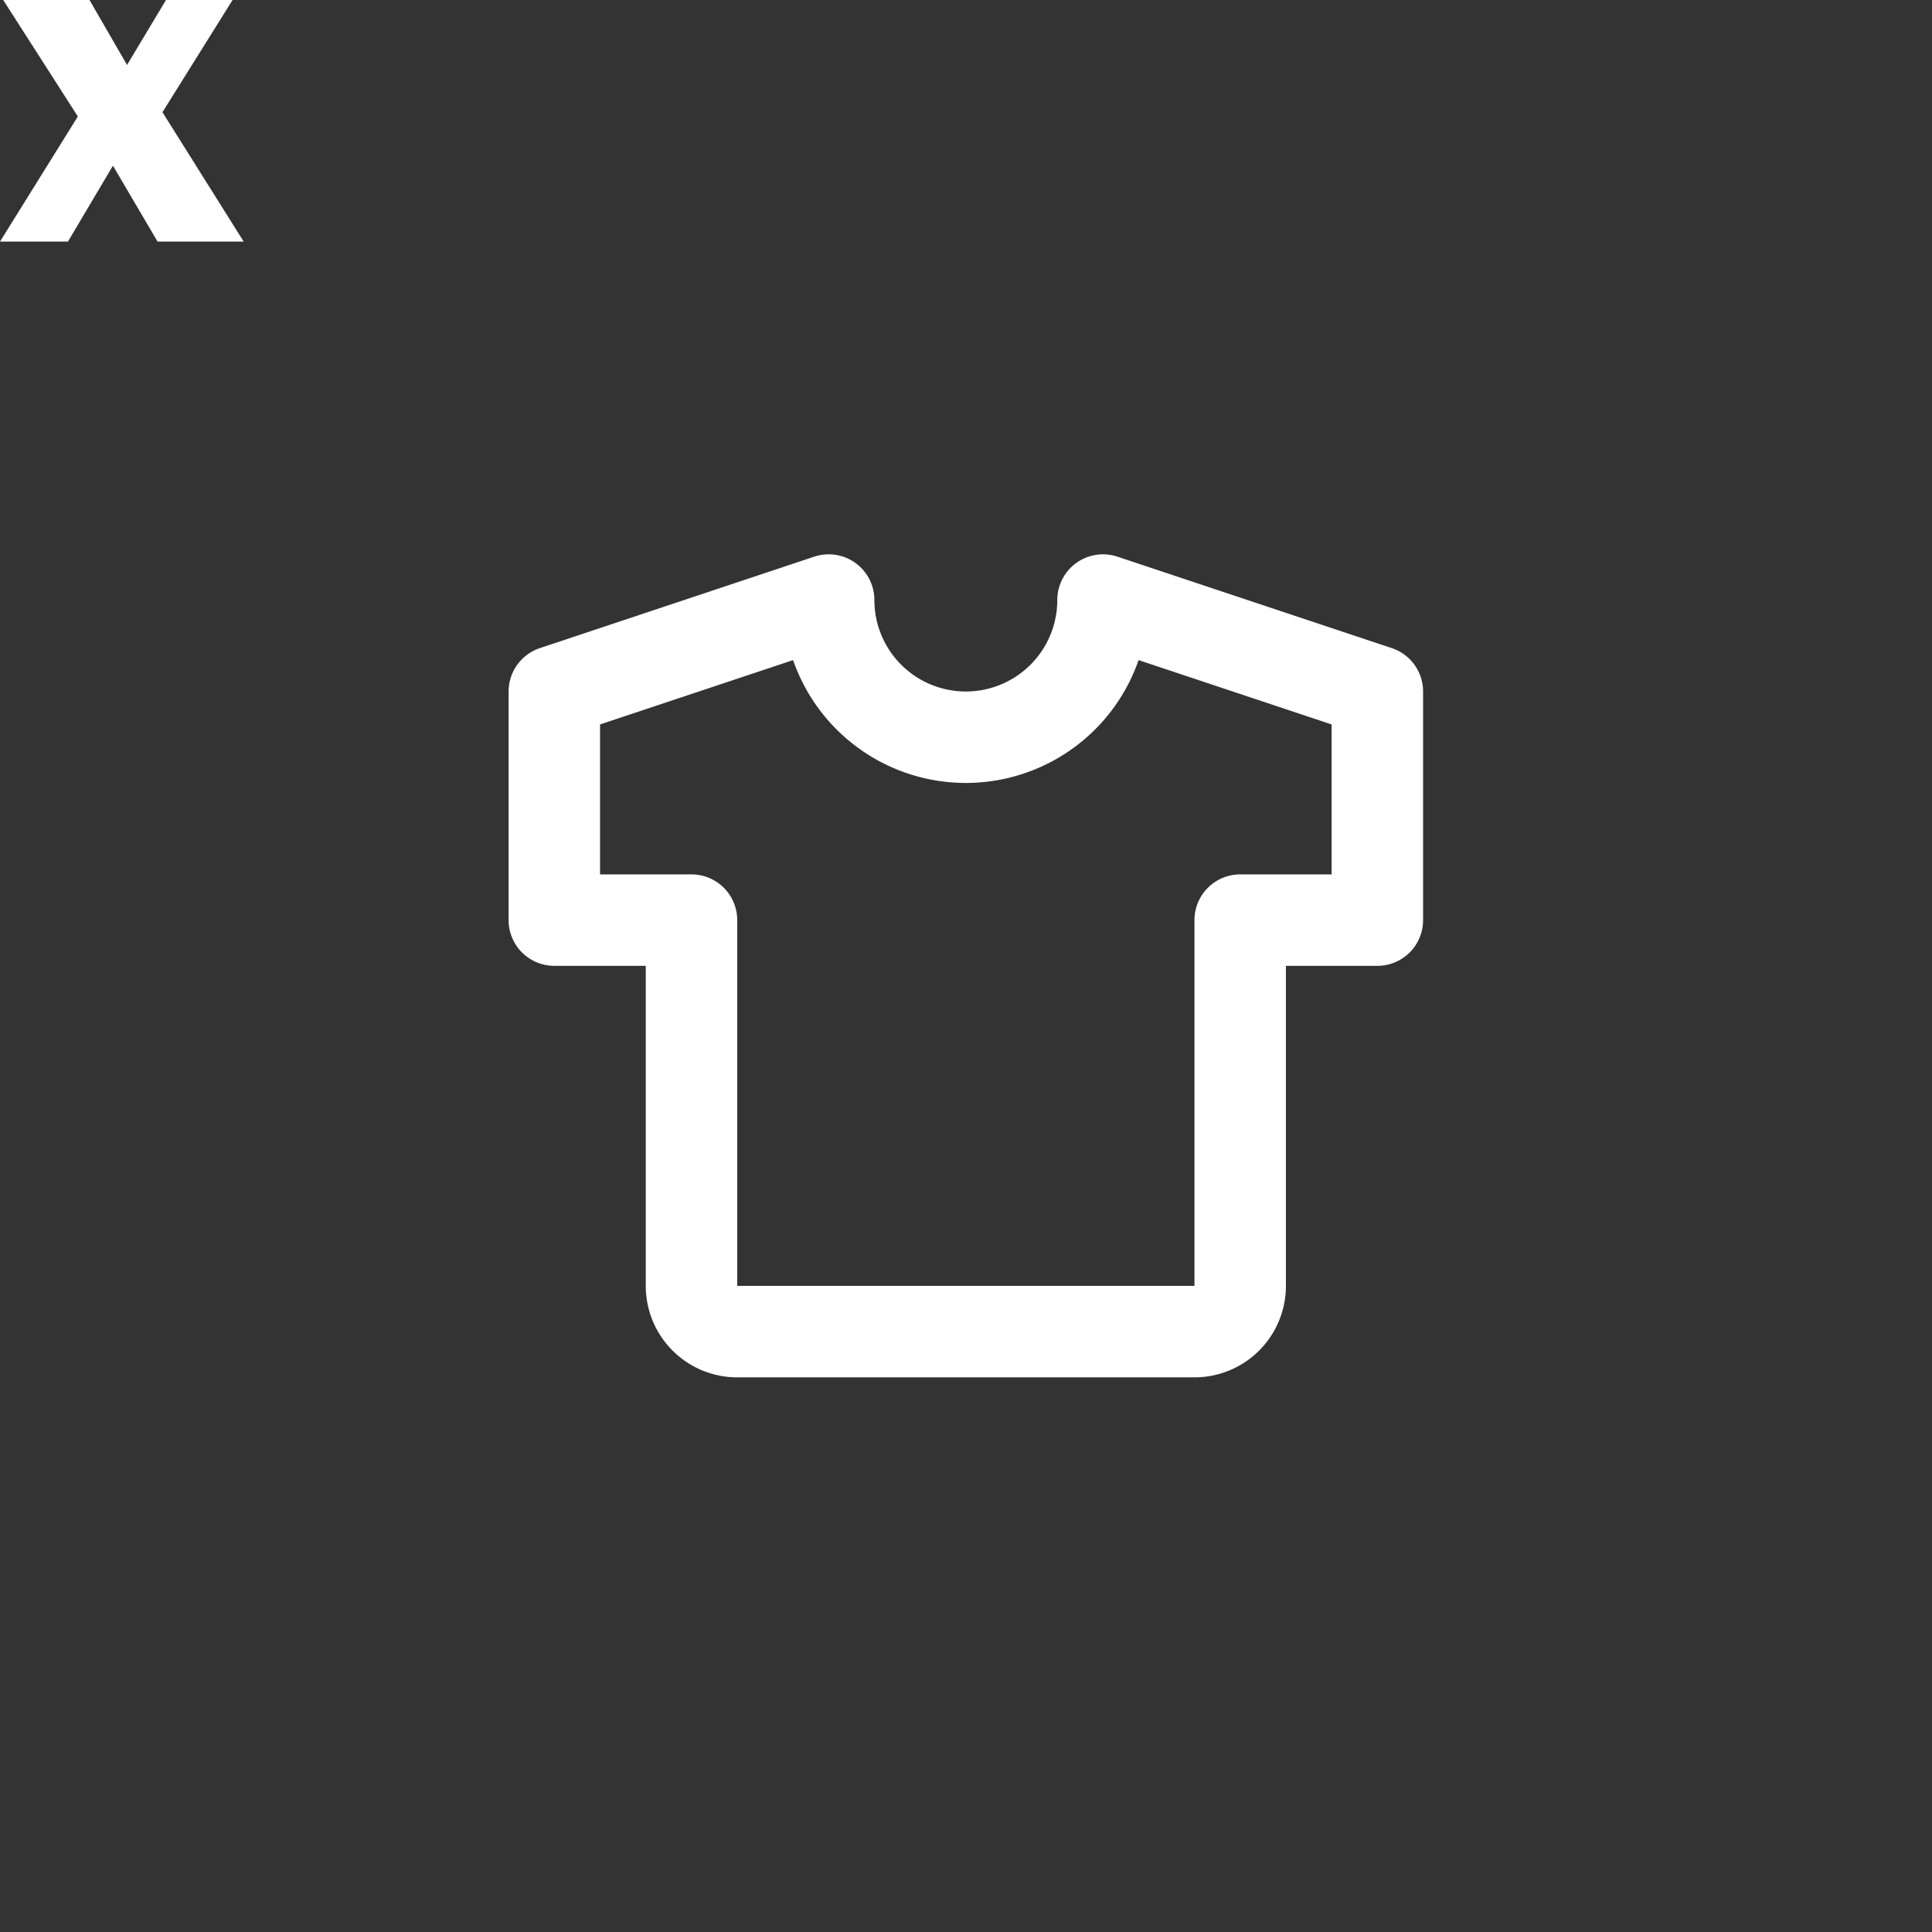 <?xml version="1.0" encoding="UTF-8" standalone="no"?>
<svg
   class="icon icon-tabler icon-tabler-shirt"
   width="44"
   height="44"
   viewBox="0 0 24 24"
   stroke-width="2"
   stroke="#fff"
   fill="none"
   stroke-linecap="round"
   stroke-linejoin="round"
   version="1.1"
   id="svg14194"
   sodipodi:docname="10.svg"
   inkscape:version="1.2.2 (732a01da63, 2022-12-09)"
   xmlns:inkscape="http://www.inkscape.org/namespaces/inkscape"
   xmlns:sodipodi="http://sodipodi.sourceforge.net/DTD/sodipodi-0.dtd"
   xmlns="http://www.w3.org/2000/svg"
   xmlns:svg="http://www.w3.org/2000/svg">
  <rect x="0" y="0" width="24" height="24" fill="#333333" stroke="none"/>
  <defs
     id="defs14198" />
  <sodipodi:namedview
     id="namedview14196"
     pagecolor="#ffffff"
     bordercolor="#000000"
     borderopacity="0.25"
     inkscape:showpageshadow="2"
     inkscape:pageopacity="0.0"
     inkscape:pagecheckerboard="0"
     inkscape:deskcolor="#d1d1d1"
     showgrid="false"
     inkscape:zoom="4.7102273"
     inkscape:cx="-2.8661037"
     inkscape:cy="-8.4921592"
     inkscape:window-width="1920"
     inkscape:window-height="1009"
     inkscape:window-x="-8"
     inkscape:window-y="-8"
     inkscape:window-maximized="1"
     inkscape:current-layer="svg14194" />
  <g
     id="g14319"
     transform="matrix(0.568,0,0,0.568,5.182,5.182)">
    <path
       stroke="none"
       d="M 0,0 H 24 V 24 H 0 Z"
       fill="none"
       id="path14190" />
    <path
       d="m 15,4 6,2 v 5 h -3 v 8 a 1,1 0 0 1 -1,1 H 7 A 1,1 0 0 1 6,19 V 11 H 3 V 6 L 9,4 a 3,3 0 0 0 6,0"
       id="path14192" />
  </g>
  <g
     aria-label="X"
     id="text301"
     style="font-size:4.502px;font-family:'Bauhaus 93';-inkscape-font-specification:'Bauhaus 93, ';fill:#ffffff;stroke:none;stroke-width:13.245;stroke-miterlimit:16.7;paint-order:markers fill stroke">
    <path
       d="M 2.889,0 2.018,1.394 3.027,3.001 H 1.957 L 1.403,2.058 0.844,3.001 H 0 L 0.967,1.447 0.04,0 H 1.112 L 1.578,0.807 2.062,0 Z"
       style="font-family:'Franklin Gothic Heavy';-inkscape-font-specification:'Franklin Gothic Heavy, '"
       id="path2233" />
  </g>
</svg>
